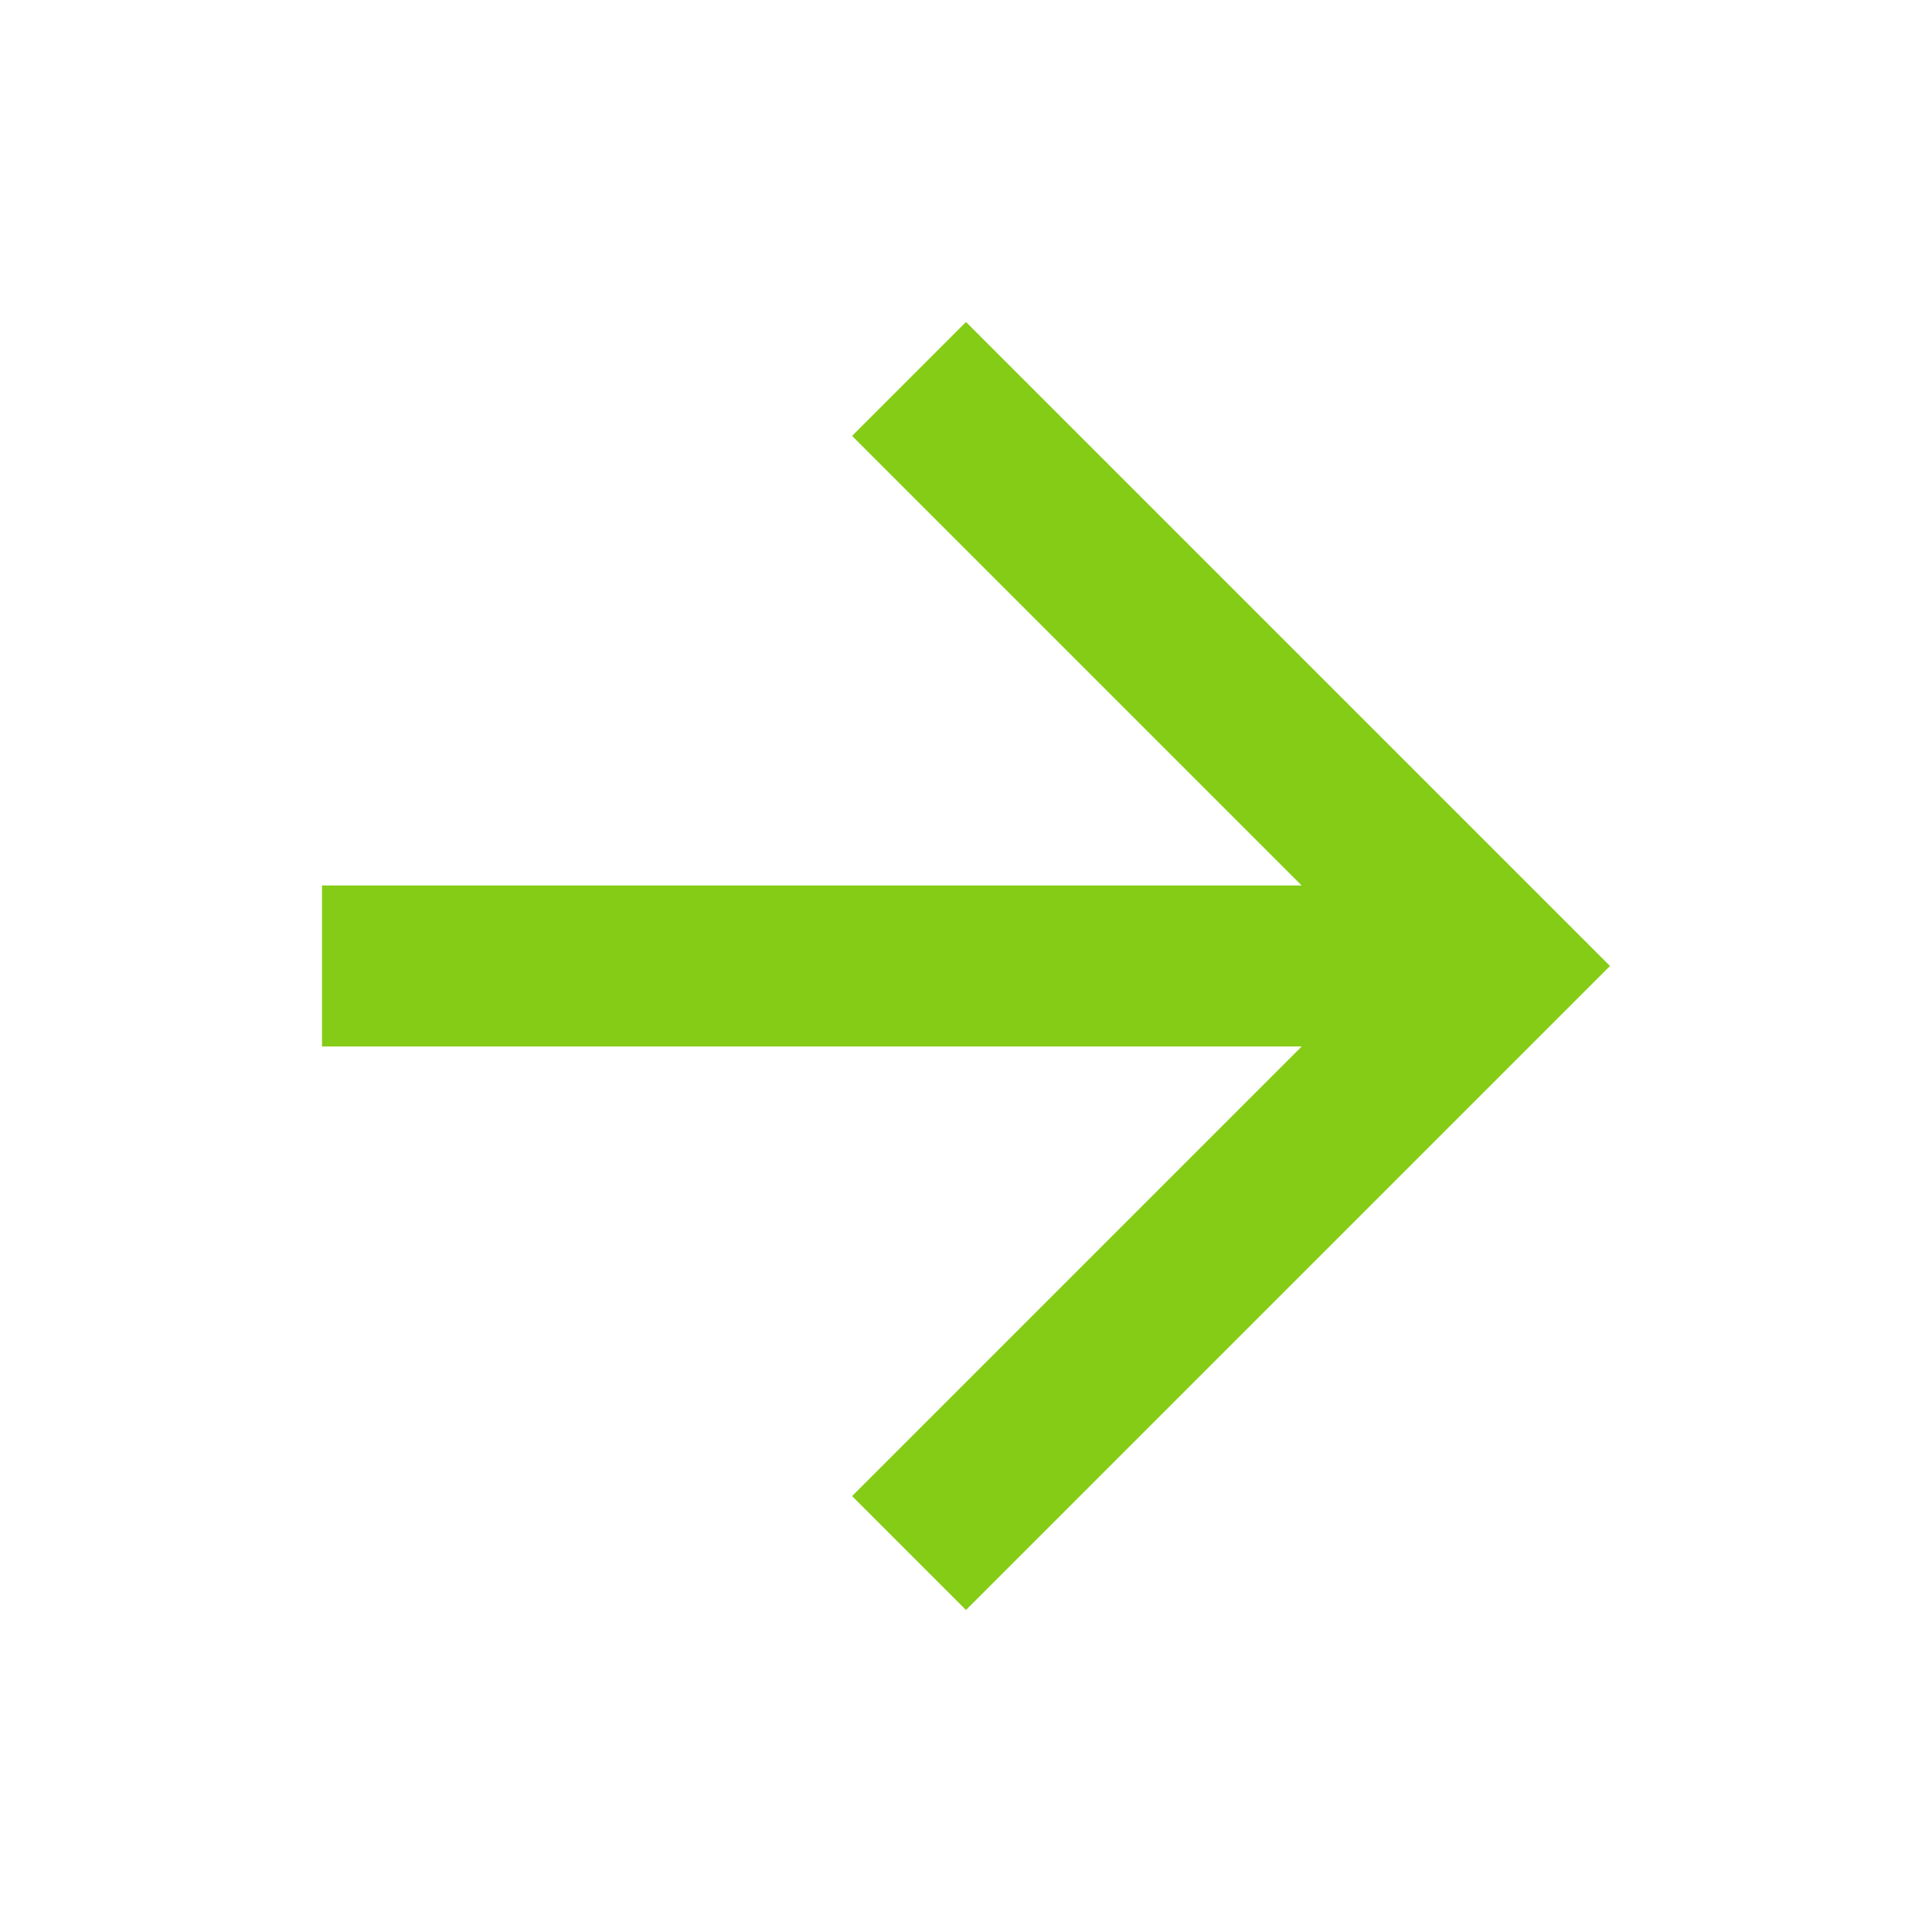 <svg xmlns="http://www.w3.org/2000/svg" width="48" height="48" id="arrow"><path fill="none" d="M0 0h48v48H0z"></path><path d="m24 8-2.83 2.83L32.34 22H8v4h24.34L21.17 37.17 24 40l16-16z" fill="#84cc16"></path></svg>